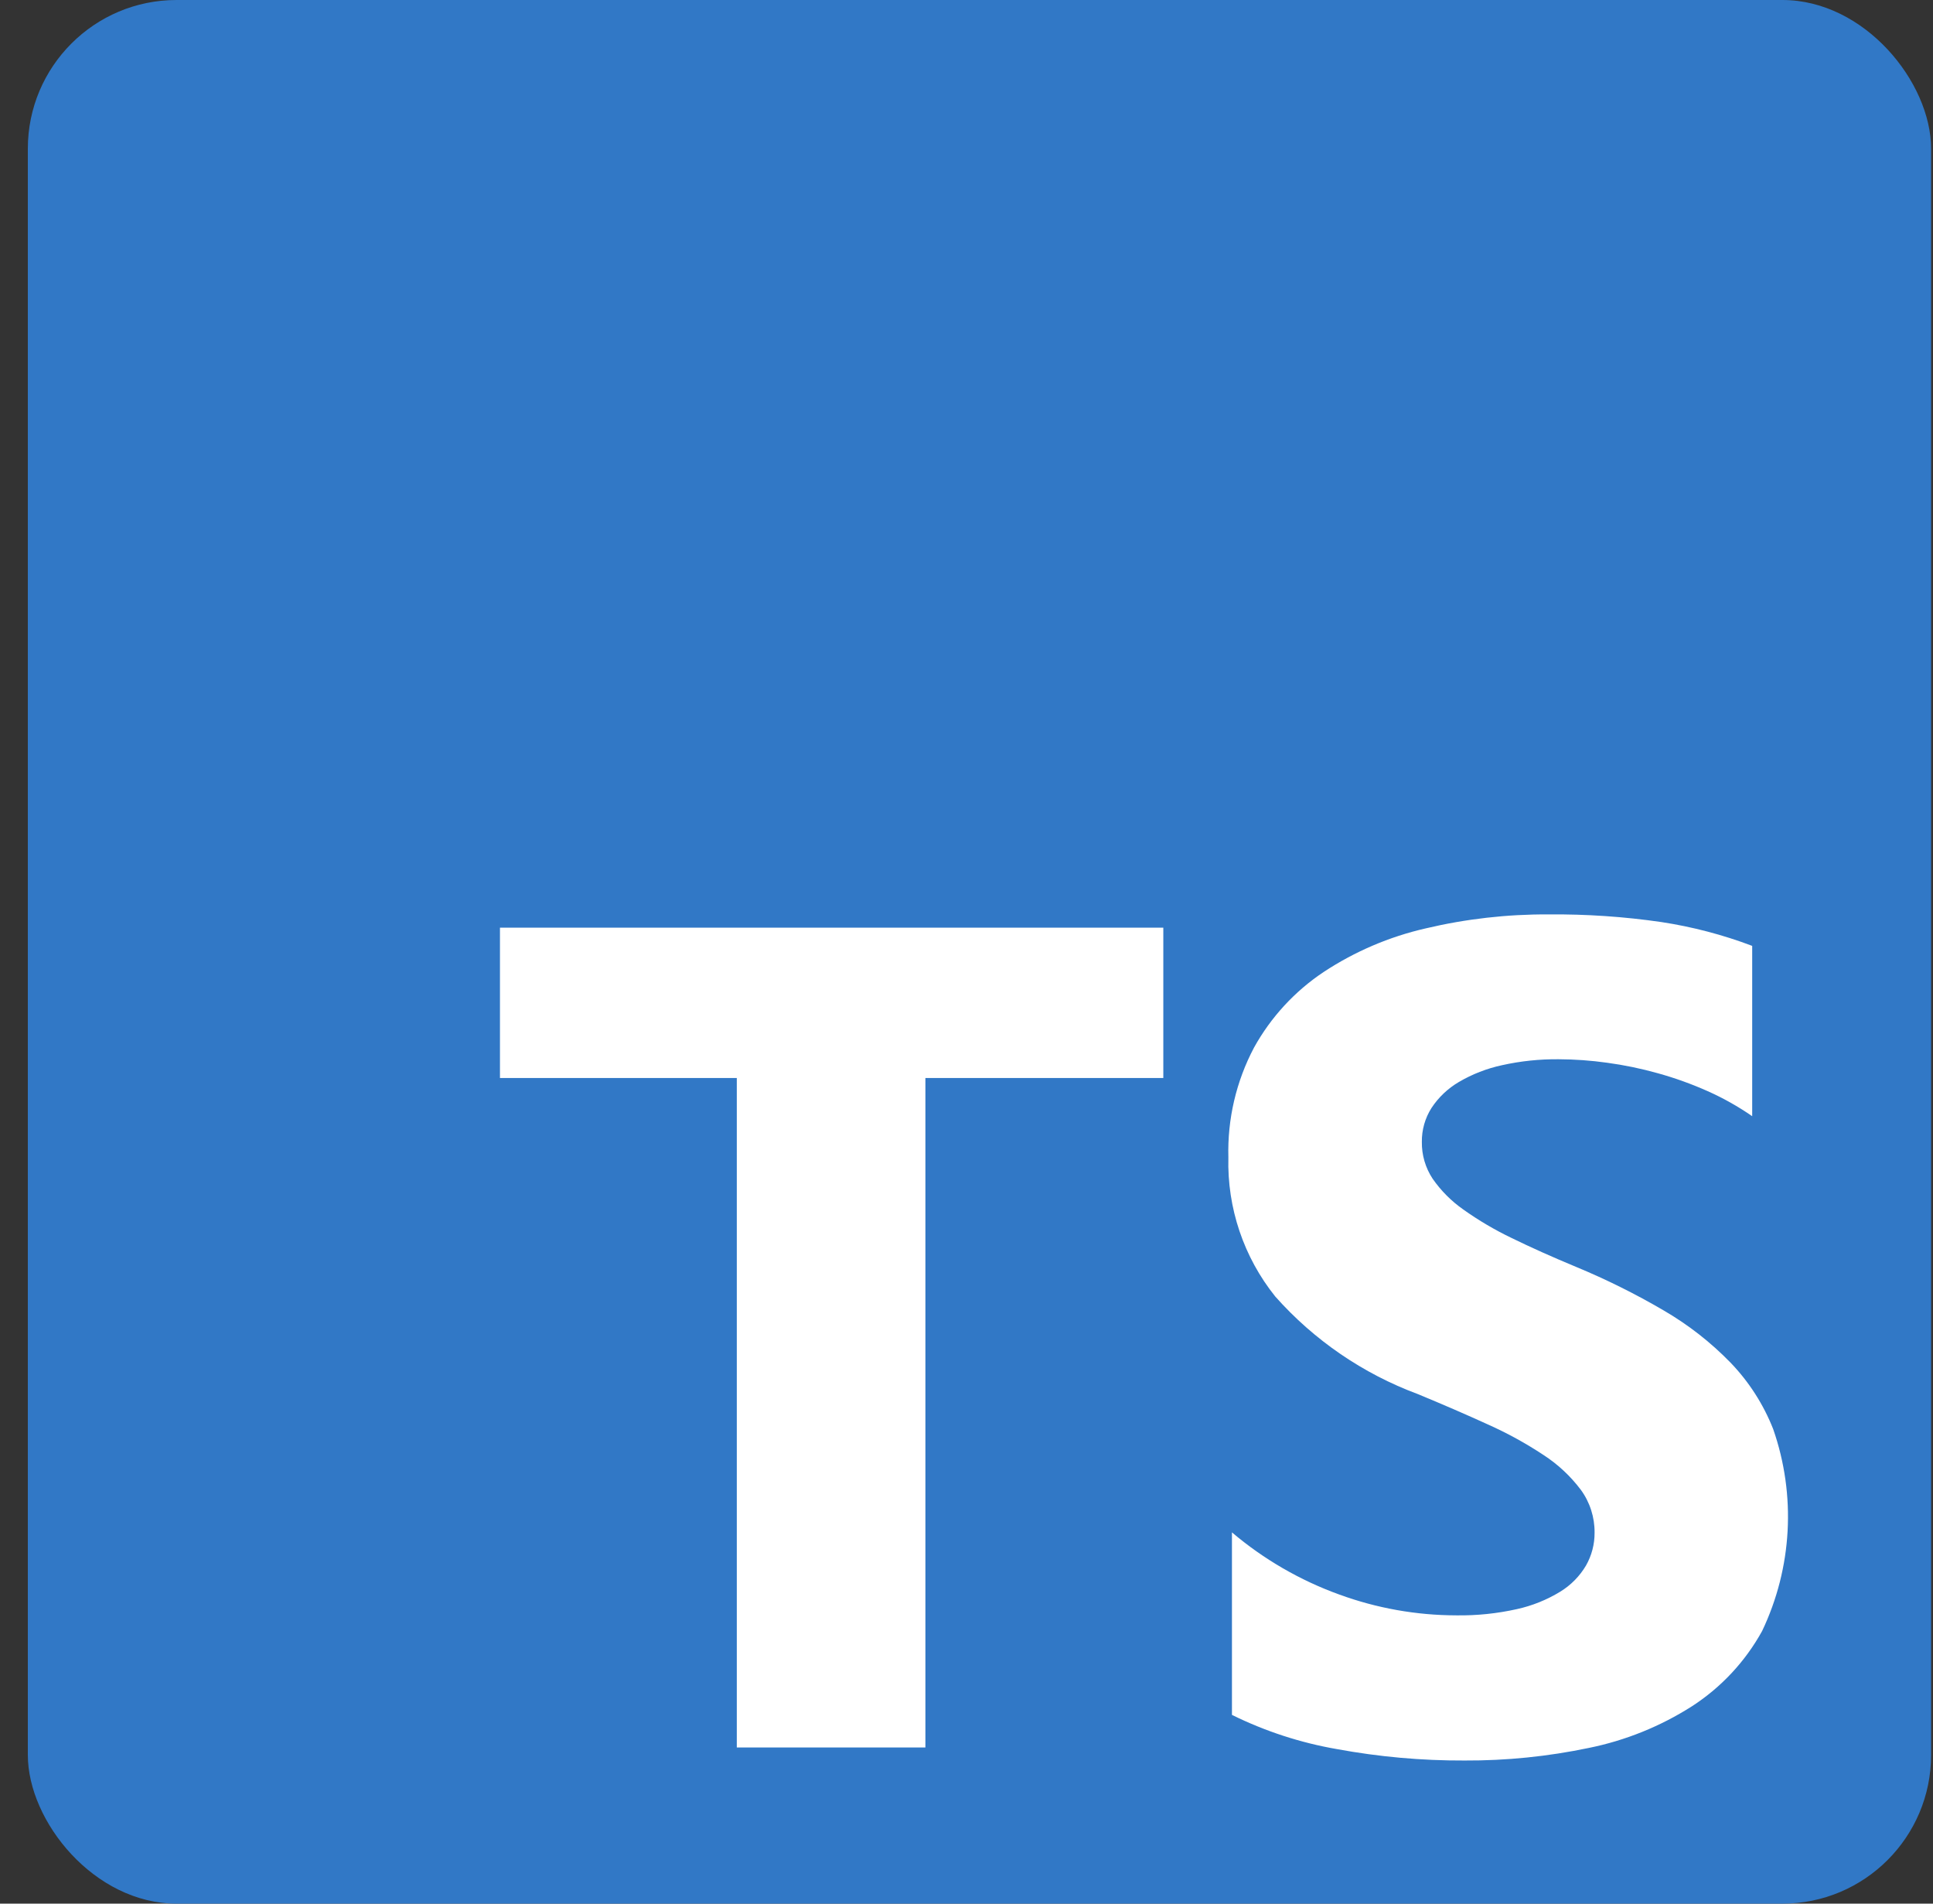 <svg width="65" height="64" viewBox="0 0 65 64" fill="none" xmlns="http://www.w3.org/2000/svg">
<rect x="0" y="0" width="65" height="64" fill="#333333" stroke="none"/>
<g clip-path="url(#clip0_2035_952)">
<path d="M61.937 0H3.935C2.279 0 0.936 1.343 0.936 2.999V61.001C0.936 62.657 2.279 64 3.935 64H61.937C63.593 64 64.936 62.657 64.936 61.001V2.999C64.936 1.343 63.593 0 61.937 0Z" fill="#3178C6"/>
<path fill-rule="evenodd" clip-rule="evenodd" d="M41.426 51.518V57.654C42.541 58.204 43.729 58.592 44.954 58.804C46.37 59.065 47.806 59.194 49.246 59.188C50.649 59.195 52.049 59.053 53.422 58.766C54.655 58.517 55.831 58.042 56.892 57.366C57.877 56.73 58.688 55.86 59.254 54.834C60.267 52.709 60.401 50.269 59.626 48.046C59.299 47.215 58.812 46.456 58.192 45.812C57.527 45.128 56.771 44.538 55.946 44.058C54.996 43.502 54.009 43.011 52.992 42.59C52.192 42.258 51.472 41.935 50.832 41.622C50.264 41.35 49.72 41.029 49.206 40.664C48.804 40.382 48.454 40.031 48.174 39.628C47.932 39.262 47.806 38.831 47.812 38.392C47.807 37.988 47.919 37.591 48.136 37.25C48.371 36.893 48.685 36.595 49.054 36.378C49.505 36.113 49.995 35.922 50.506 35.812C51.134 35.672 51.775 35.605 52.418 35.612C52.959 35.614 53.499 35.653 54.034 35.728C54.612 35.806 55.184 35.924 55.746 36.082C56.317 36.24 56.876 36.441 57.418 36.682C57.944 36.916 58.447 37.199 58.92 37.526V31.8C57.934 31.427 56.912 31.159 55.87 31C54.612 30.817 53.341 30.731 52.07 30.742C50.68 30.735 49.294 30.892 47.942 31.212C46.719 31.491 45.557 31.988 44.51 32.678C43.537 33.326 42.734 34.198 42.168 35.22C41.568 36.355 41.271 37.626 41.306 38.91C41.262 40.608 41.821 42.266 42.884 43.59C44.188 45.058 45.833 46.184 47.674 46.868C48.514 47.215 49.297 47.554 50.024 47.886C50.68 48.178 51.31 48.524 51.908 48.92C52.391 49.234 52.814 49.63 53.16 50.09C53.464 50.507 53.625 51.012 53.62 51.528C53.623 51.915 53.523 52.296 53.332 52.632C53.119 52.993 52.82 53.296 52.462 53.514C52.014 53.787 51.523 53.985 51.01 54.098C50.342 54.247 49.659 54.318 48.974 54.308C47.631 54.306 46.298 54.069 45.036 53.608C43.718 53.132 42.495 52.424 41.426 51.518ZM31.118 36.242H39.118V31.188H16.812V36.242H24.776V58.75H31.118V36.242Z" fill="white"/>
</g>
<defs>
<clipPath id="clip0_2035_952">
<rect x="0.936" width="64" height="64" rx="5" fill="white"/>
</clipPath>
</defs>
</svg>
